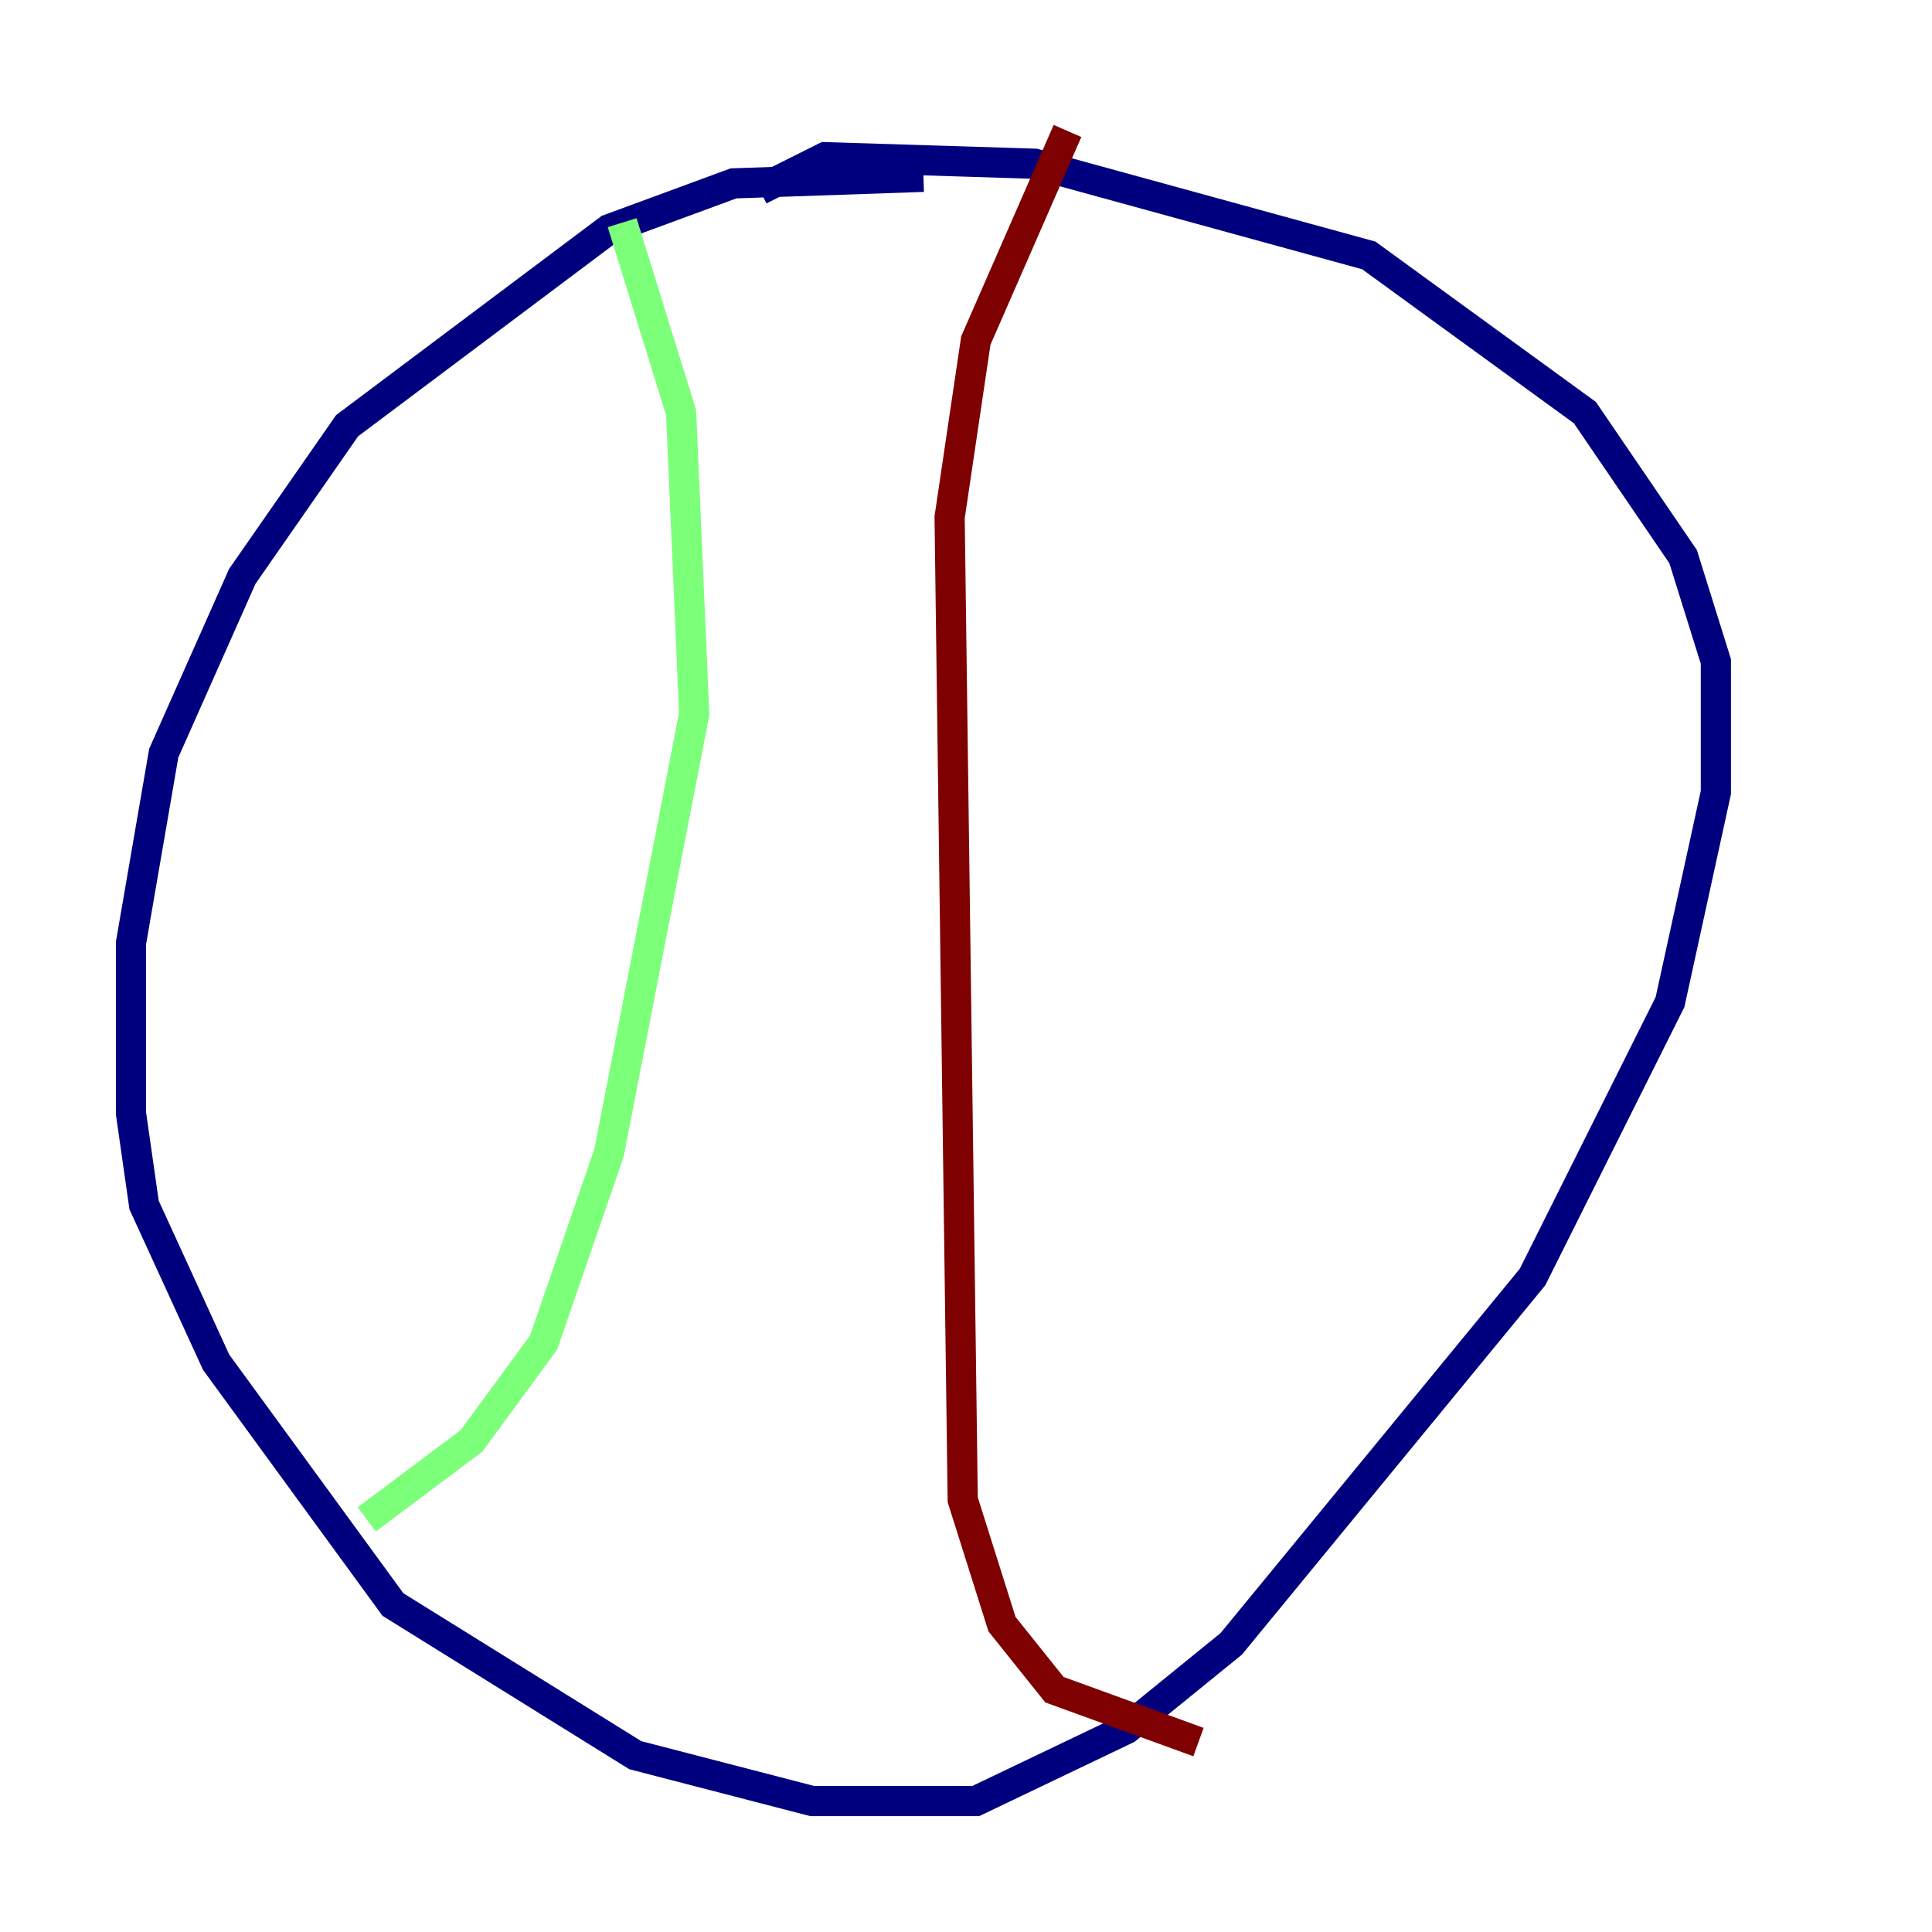 <?xml version="1.0" encoding="utf-8" ?>
<svg baseProfile="tiny" height="128" version="1.2" viewBox="0,0,128,128" width="128" xmlns="http://www.w3.org/2000/svg" xmlns:ev="http://www.w3.org/2001/xml-events" xmlns:xlink="http://www.w3.org/1999/xlink"><defs /><polyline fill="none" points="61.18,11.715 48.597,12.149 40.352,15.186 22.997,28.203 16.054,38.183 10.848,49.898 8.678,62.481 8.678,73.763 9.546,79.837 14.319,90.251 26.034,106.305 42.088,116.285 53.803,119.322 64.651,119.322 74.63,114.549 81.573,108.909 101.532,84.61 110.644,66.386 113.681,52.502 113.681,43.824 111.512,36.881 105.003,27.336 90.685,16.922 68.556,10.848 54.671,10.414 50.332,12.583" stroke="#00007f" stroke-width="2" /><polyline fill="none" points="41.22,14.752 45.125,27.336 45.993,47.295 40.352,76.366 36.014,88.949 31.241,95.458 24.298,100.664" stroke="#7cff79" stroke-width="2" /><polyline fill="none" points="70.725,8.678 64.651,22.563 62.915,34.278 63.783,99.363 66.386,107.607 69.858,111.946 79.403,115.417" stroke="#7f0000" stroke-width="2" /></svg>